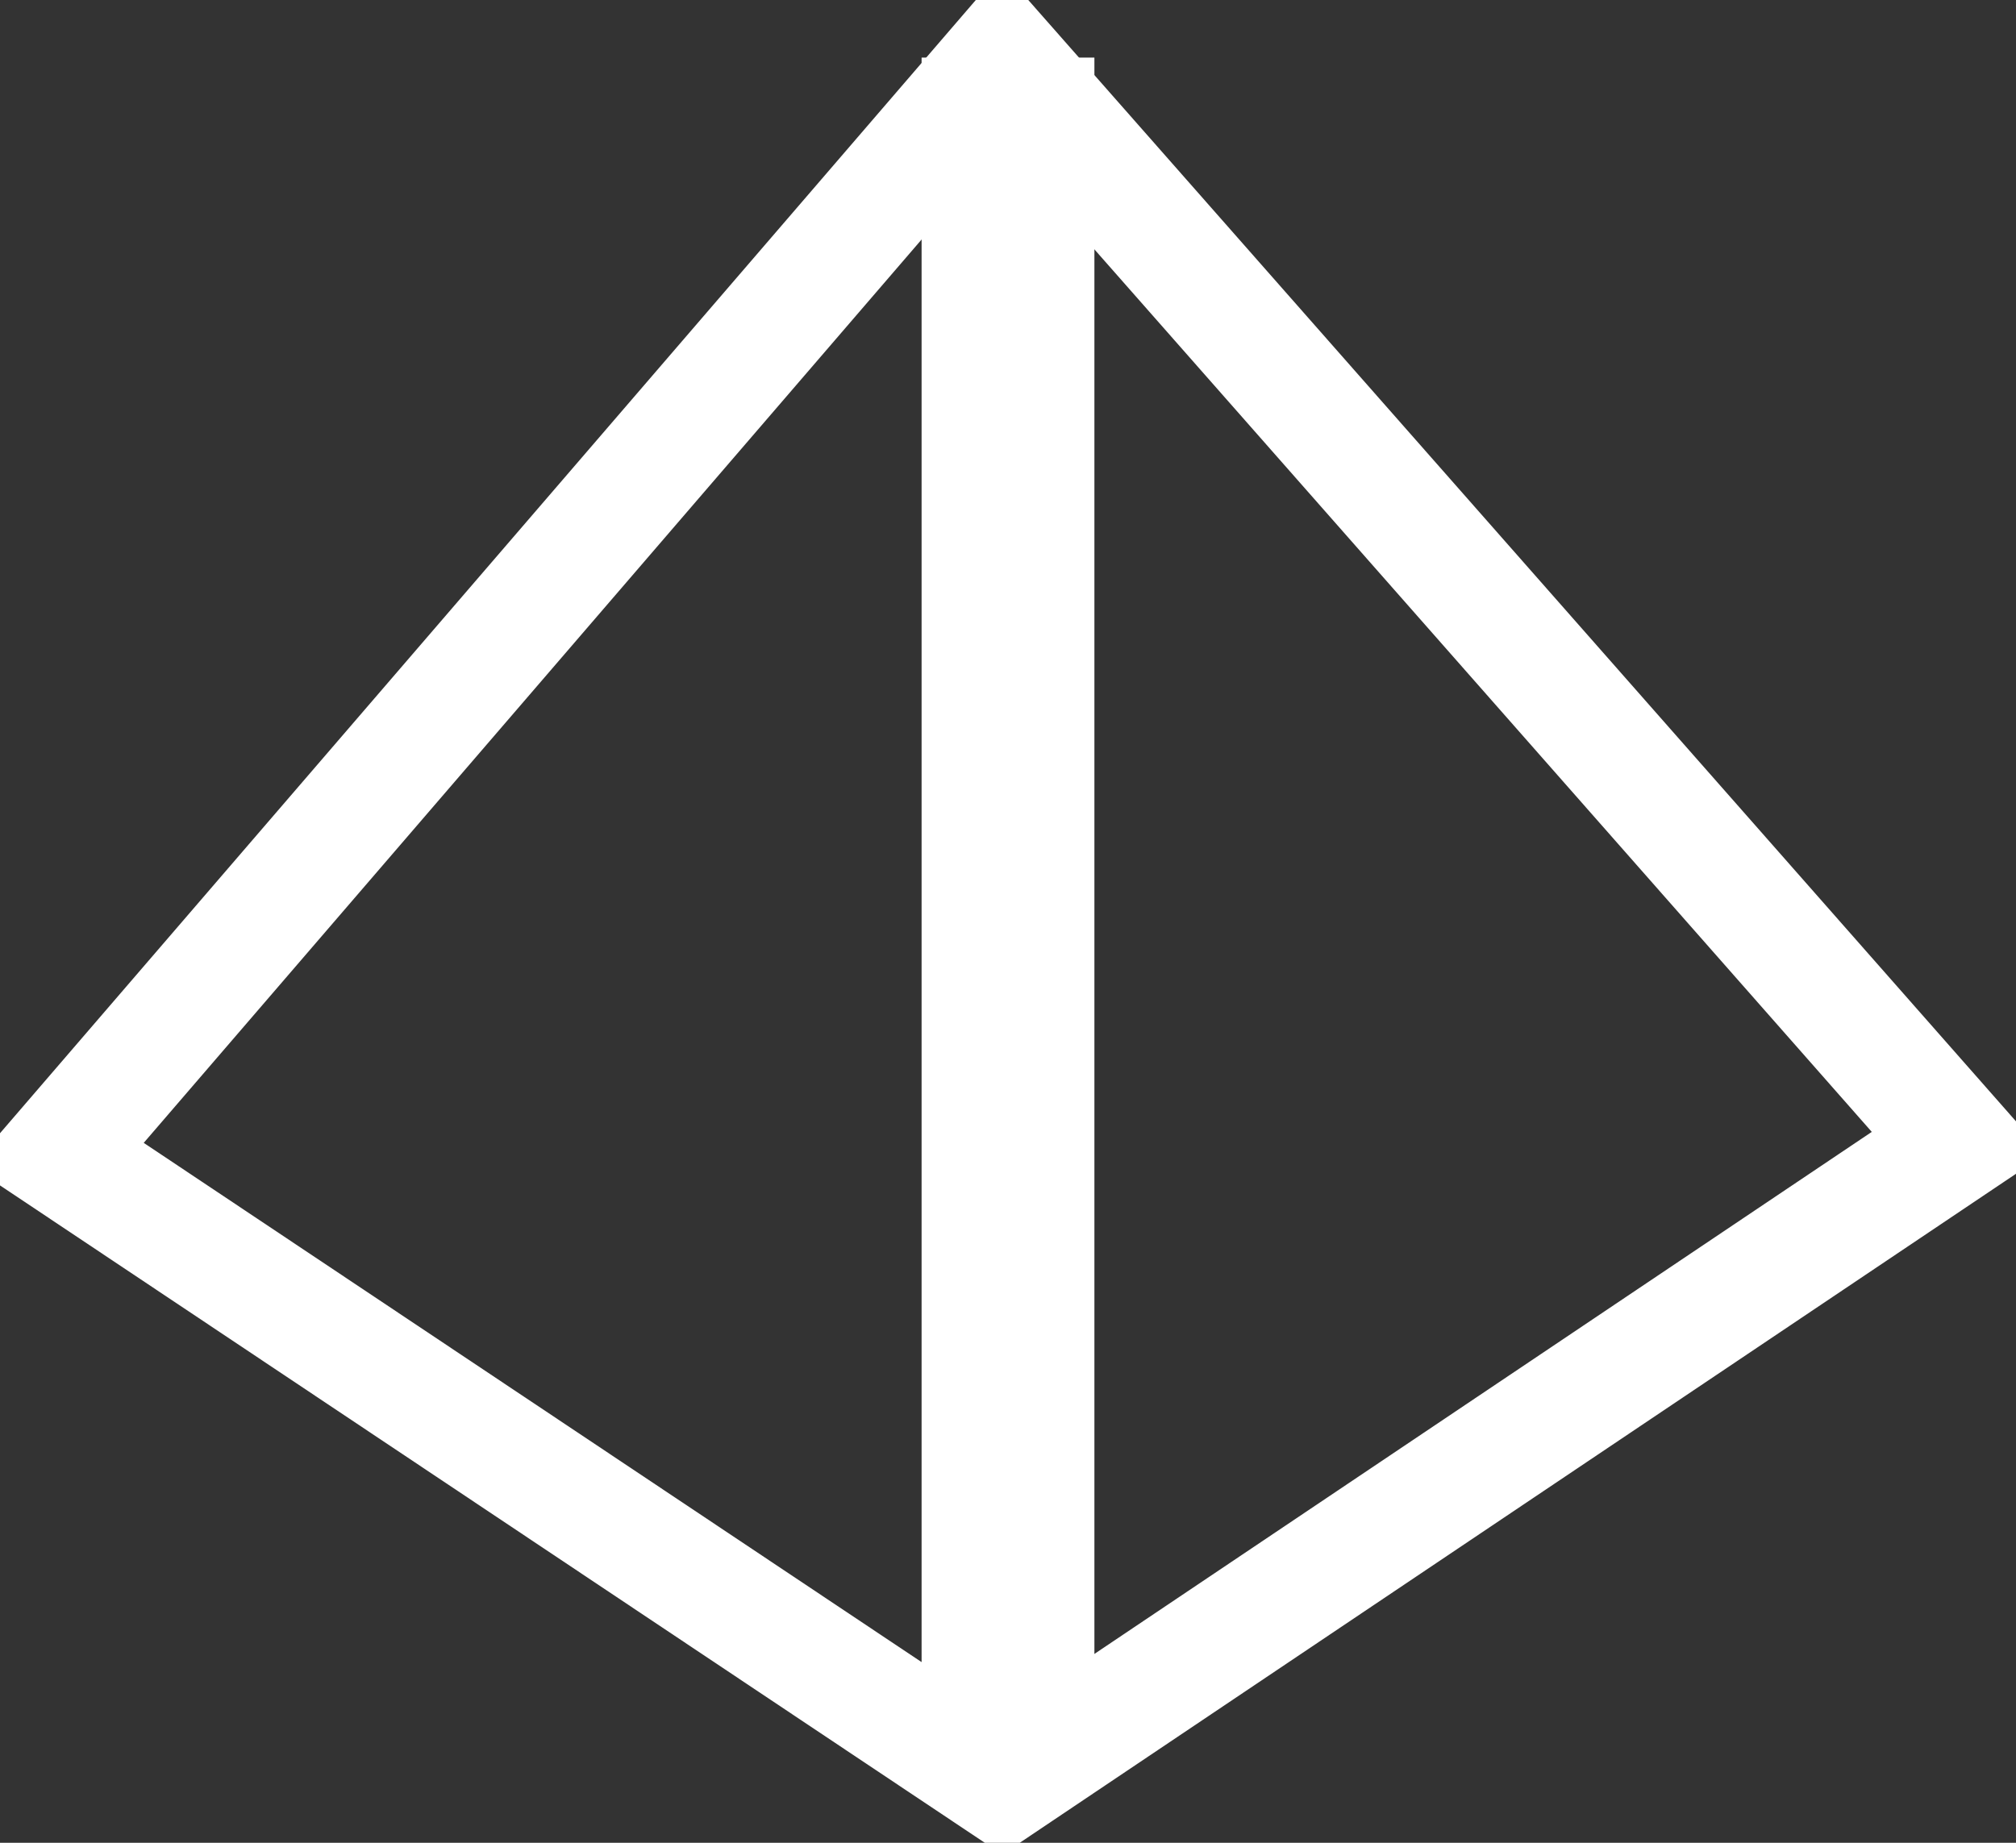 <svg id="Logo" xmlns="http://www.w3.org/2000/svg" width="35" height="32" viewBox="0 0 35 32">
  <rect x="0" y="0" width="35" height="32" fill="#333333" stroke="none"/>
<defs>
    <style>
      .cls-1, .cls-2 {
        fill: none;
        stroke: #fff;
        stroke-width: 2px;
      }

      .cls-1 {
        fill-rule: evenodd;
      }
    </style>
  </defs>
  <path class="cls-1" d="M389.4,7893L373,7912.05,389.4,7923l16.6-11.15Z" transform="translate(-372 -7892)"/>
  <rect class="cls-2" x="17" y="2" width="1" height="28"/>
</svg>
